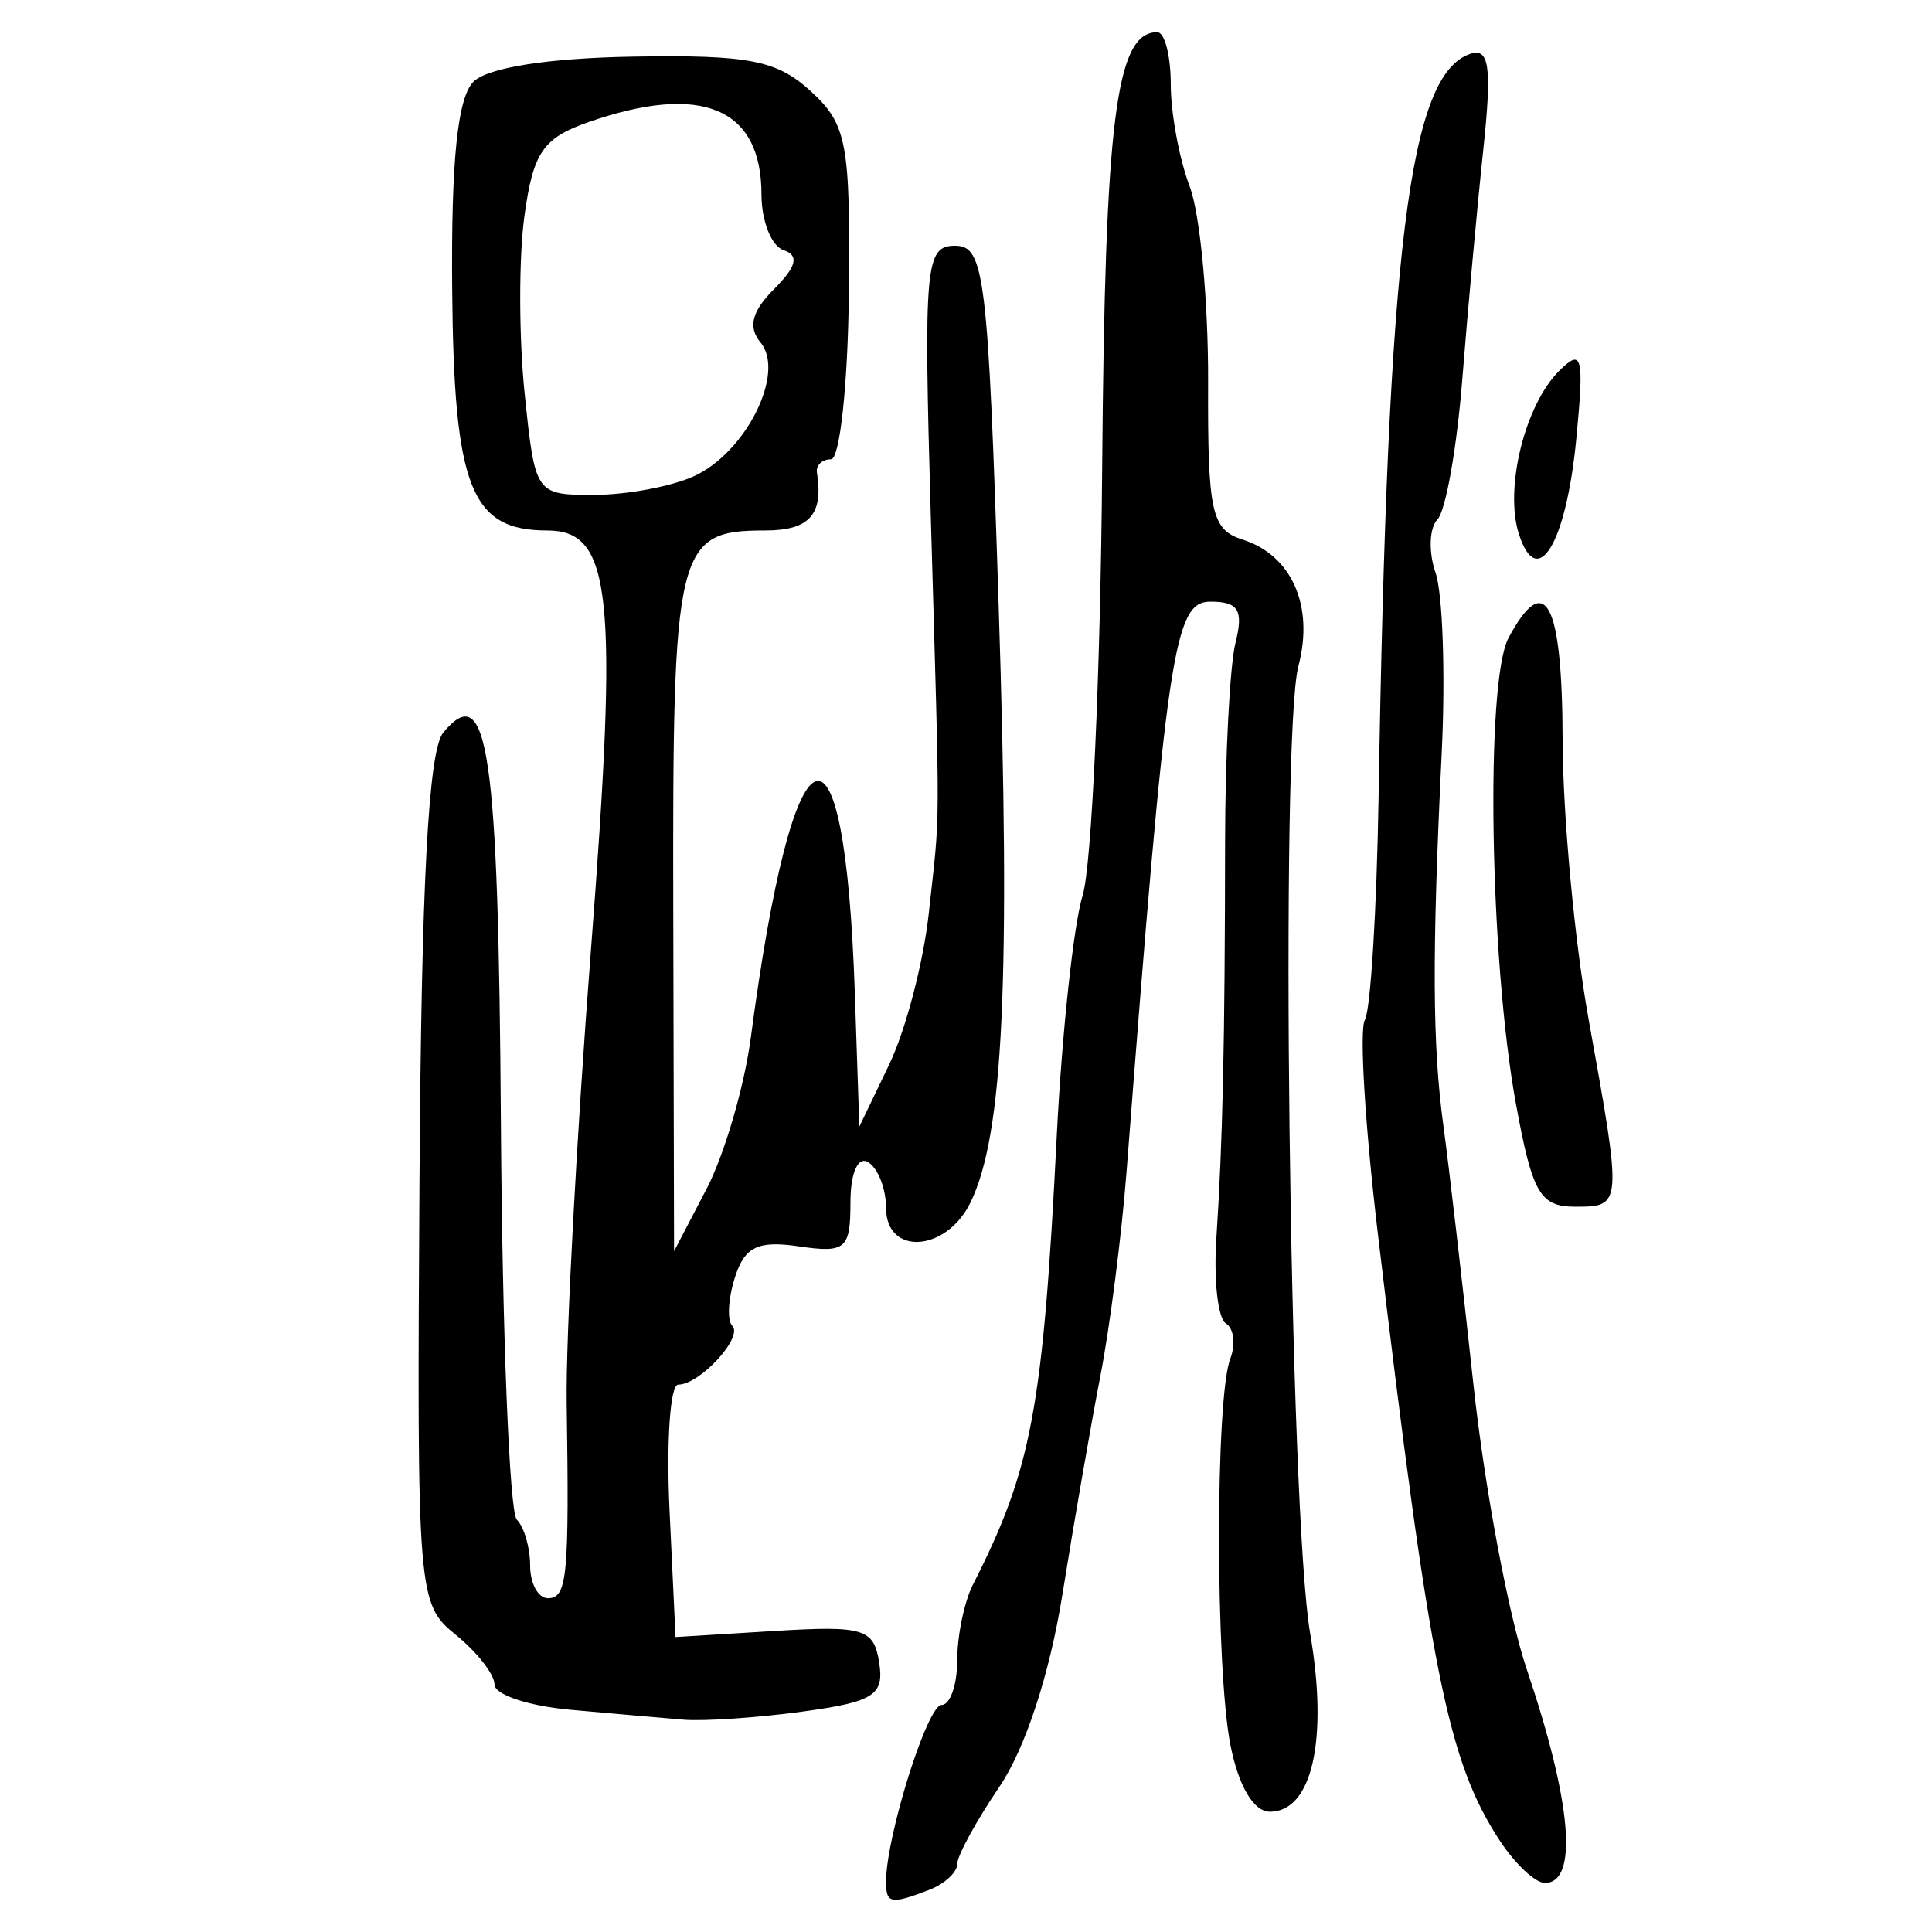 <?xml version="1.0" encoding="UTF-8" standalone="no"?>
<!-- Created with Inkscape (http://www.inkscape.org/) -->

<svg
   xmlns:dc="http://purl.org/dc/elements/1.1/"
   xmlns:cc="http://creativecommons.org/ns#"
   xmlns:rdf="http://www.w3.org/1999/02/22-rdf-syntax-ns#"
   xmlns:svg="http://www.w3.org/2000/svg"
   xmlns="http://www.w3.org/2000/svg"
   xmlns:sodipodi="http://sodipodi.sourceforge.net/DTD/sodipodi-0.dtd"
   xmlns:inkscape="http://www.inkscape.org/namespaces/inkscape"
   width="300"
   height="300"
   id="svg2"
   version="1.1"
   inkscape:version="0.48.4 r9939"
   sodipodi:docname="image-seal.svg">
  <defs
     id="defs4" />
  <sodipodi:namedview
     id="base"
     pagecolor="#ffffff"
     bordercolor="#666666"
     borderopacity="1.0"
     inkscape:pageopacity="0.0"
     inkscape:pageshadow="2"
     inkscape:zoom="2.0018437"
     inkscape:cx="145.03351"
     inkscape:cy="130.6666"
     inkscape:document-units="px"
     inkscape:current-layer="layer1"
     showgrid="false"
     inkscape:window-width="1215"
     inkscape:window-height="1000"
     inkscape:window-x="65"
     inkscape:window-y="24"
     inkscape:window-maximized="1"
     fit-margin-top="10"
     fit-margin-left="10"
     fit-margin-right="10"
     fit-margin-bottom="10" />
  <g
     inkscape:label="Calque 1"
     inkscape:groupmode="layer"
     id="layer1"
     transform="translate(0,-752.362)">
    <path
       style="fill:#000000"
       d="m 137.583,1044.585 c 0,-7.047 6.408,-27.475 8.618,-27.475 1.339,0 2.435,-3.125 2.435,-6.946 0,-3.82 1.098,-9.105 2.441,-11.744 9.142,-17.971 10.88,-27.28 13.018,-69.735 0.804,-15.958 2.614,-32.745 4.022,-37.304 1.408,-4.559 2.771,-34.403 3.028,-66.319 0.437,-54.279 2.132,-67.7 8.552,-67.7 1.154,0 2.099,3.649 2.099,8.11 0,4.46 1.324,11.592 2.942,15.848 1.618,4.256 2.904,17.945 2.858,30.42 -0.075,20.167 0.518,22.873 5.351,24.406 7.648,2.428 11.134,10.329 8.668,19.65 -2.87,10.846 -1.404,131.401 1.826,150.209 2.832,16.492 0.304,27.684 -6.253,27.684 -2.519,0 -4.871,-3.977 -6.128,-10.362 -2.344,-11.908 -2.359,-53.887 -0.022,-59.978 0.863,-2.25 0.555,-4.718 -0.685,-5.485 -1.24,-0.766 -1.905,-6.713 -1.477,-13.214 0.989,-15.025 1.328,-30.398 1.355,-61.408 0.011,-13.595 0.74,-27.584 1.619,-31.087 1.266,-5.046 0.46,-6.368 -3.883,-6.368 -5.69,0 -6.778,7.382 -13.029,88.425 -0.762,9.879 -2.591,24.179 -4.065,31.778 -1.474,7.599 -4.132,22.895 -5.906,33.99 -1.972,12.327 -5.775,23.929 -9.778,29.828 -3.603,5.31 -6.551,10.709 -6.551,11.999 0,1.29 -1.967,3.1 -4.371,4.022 -5.938,2.279 -6.682,2.14 -6.682,-1.244 z m 95.301,-6.411 c -8.052,-12.289 -10.808,-26.011 -18.936,-94.29 -1.99,-16.718 -2.895,-31.639 -2.011,-33.159 0.884,-1.52 1.842,-17.063 2.129,-34.541 1.403,-85.473 4.722,-112.336 14.266,-115.469 2.941,-0.965 3.349,2.126 1.981,14.987 -0.948,8.911 -2.41,24.907 -3.249,35.546 -0.839,10.639 -2.572,20.433 -3.852,21.766 -1.28,1.333 -1.414,5.063 -0.299,8.29 1.115,3.227 1.545,15.814 0.955,27.973 -1.521,31.355 -1.453,45.369 0.28,58.029 0.832,6.079 2.924,24.11 4.648,40.067 1.724,15.958 5.451,35.853 8.28,44.212 6.981,20.622 8.044,33.159 2.811,33.159 -1.485,0 -4.636,-2.956 -7.004,-6.569 z M 88.535,1017.85 c -6.459,-0.582 -11.744,-2.341 -11.744,-3.91 0,-1.569 -2.714,-5.05 -6.031,-7.736 -5.915,-4.79 -6.023,-6.146 -5.623,-70.507 0.287,-46.213 1.383,-66.798 3.704,-69.594 6.934,-8.355 8.552,2.635 8.938,60.714 0.217,32.69 1.328,60.37 2.467,61.509 1.14,1.14 2.072,4.352 2.072,7.138 0,2.786 1.243,5.066 2.763,5.066 3.003,0 3.32,-3.301 2.913,-30.396 -0.148,-9.879 1.541,-41.411 3.753,-70.072 4.291,-55.599 3.279,-65.328 -6.795,-65.328 -11.835,0 -14.472,-6.694 -14.738,-37.411 -0.173,-19.987 0.83,-29.793 3.301,-32.265 2.205,-2.206 11.613,-3.685 24.828,-3.903 17.913,-0.296 22.264,0.546 27.508,5.329 5.657,5.159 6.205,8.049 5.959,31.439 -0.149,14.167 -1.398,25.758 -2.776,25.758 -1.378,0 -2.358,0.933 -2.178,2.072 1.031,6.532 -1.168,8.981 -8.064,8.981 -13.774,0 -14.379,2.514 -14.247,59.272 l 0.122,52.64 5.045,-9.671 c 2.775,-5.319 5.866,-15.889 6.871,-23.488 6.63,-50.165 14.581,-53.565 16.155,-6.908 l 0.699,20.725 4.647,-9.671 c 2.556,-5.319 5.319,-15.889 6.141,-23.488 1.8,-16.645 1.769,-10.464 0.311,-61.483 -1.121,-39.193 -0.857,-42.14 3.772,-42.14 4.571,0 5.123,4.564 6.765,55.956 1.862,58.252 0.741,82.04 -4.36,92.57 -3.756,7.752 -13.131,8.362 -13.131,0.854 0,-2.95 -1.243,-6.132 -2.763,-7.071 -1.598,-0.988 -2.763,1.654 -2.763,6.267 0,7.228 -0.75,7.864 -8.017,6.798 -6.366,-0.934 -8.409,0.06 -9.924,4.832 -1.049,3.305 -1.231,6.684 -0.405,7.511 1.748,1.748 -5.051,9.137 -8.399,9.128 -1.248,-0.003 -1.853,8.814 -1.342,19.594 l 0.927,19.6 15.355,-0.942 c 13.869,-0.851 15.443,-0.375 16.27,4.91 0.79,5.053 -0.824,6.09 -11.832,7.599 -7.011,0.961 -15.372,1.53 -18.579,1.264 -3.207,-0.265 -11.116,-0.959 -17.576,-1.54 z M 107.748,826.313 c 8.093,-3.69 14.259,-16.055 10.354,-20.761 -1.985,-2.392 -1.368,-4.84 2.091,-8.299 3.51,-3.51 3.93,-5.232 1.477,-6.05 -1.886,-0.629 -3.429,-4.521 -3.429,-8.65 0,-13.463 -9.303,-17.351 -26.865,-11.229 -7.064,2.463 -8.593,4.704 -9.947,14.587 -0.88,6.423 -0.866,18.791 0.031,27.486 1.623,15.727 1.679,15.809 10.786,15.809 5.035,0 12.011,-1.302 15.502,-2.894 z m 127.658,97.536 c -4.094,-22.283 -4.791,-65.656 -1.163,-72.434 5.69,-10.632 8.345,-5.642 8.399,15.787 0.03,11.778 1.852,31.363 4.049,43.522 5.227,28.928 5.22,29.014 -2.089,29.014 -5.46,0 -6.656,-2.067 -9.195,-15.889 z m 0.436,-88.602 c -2.247,-7.079 0.935,-19.968 6.24,-25.272 3.61,-3.61 3.924,-2.379 2.687,10.498 -1.568,16.32 -6.071,23.772 -8.927,14.774 z"
       id="path3377"
       inkscape:connector-curvature="0" />
  </g>
</svg>
